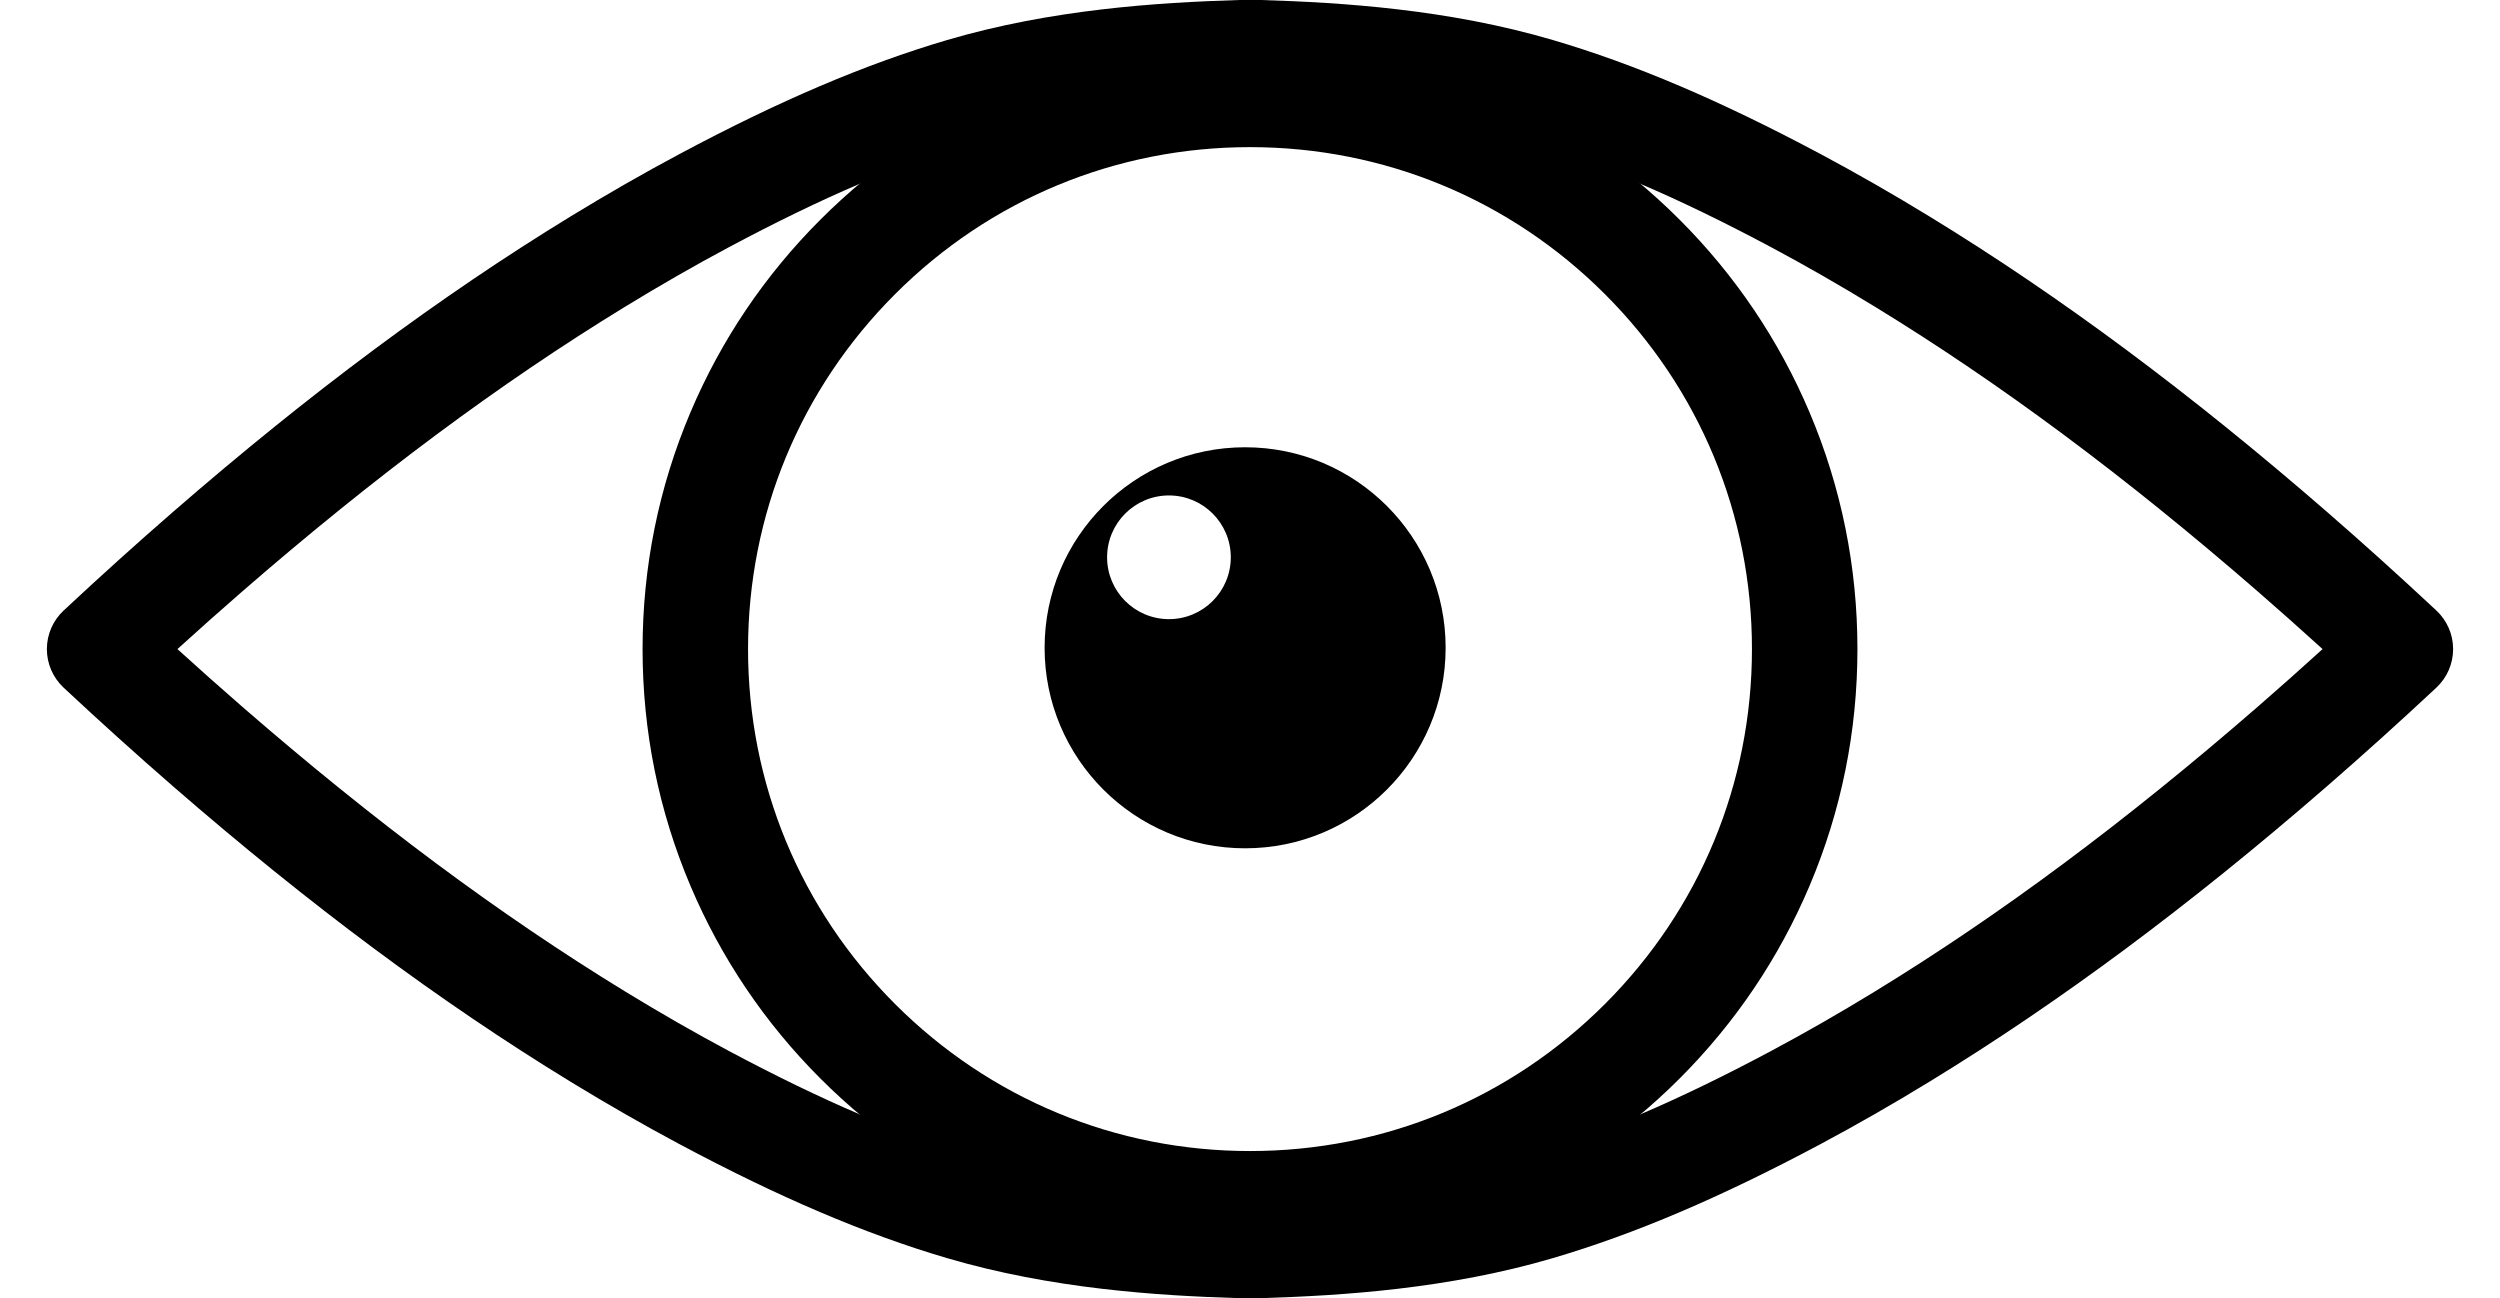 <?xml version="1.0" encoding="utf-8"?>
<!-- Generator: Adobe Illustrator 24.0.3, SVG Export Plug-In . SVG Version: 6.00 Build 0)  -->
<svg version="1.1" xmlns="http://www.w3.org/2000/svg" xmlns:xlink="http://www.w3.org/1999/xlink" x="0px" y="0px"
	 viewBox="0 0 1920 997" style="enable-background:new 0 0 1920 997;" xml:space="preserve">
<g id="Frame_1">
	<g>
		<g>
			<g>
				<g>
					<path d="M967.5,997h-15c-0.41,0-0.83-0.01-1.24-0.02c-62.18-1.9-143.85-7.12-224.07-30.78
						c-63.05-18.59-128.35-46.42-205.51-87.58c-27.31-14.57-55.55-30.76-83.94-48.12C337.67,769.28,237.98,695.19,133,603.98
						c-27.79-24.15-56.1-49.68-84.15-75.88C40.65,520.43,36,509.72,36,498.5s4.65-21.93,12.85-29.59
						c28.05-26.21,56.37-51.74,84.15-75.88c104.99-91.21,204.67-165.31,304.74-226.52c28.39-17.36,56.63-33.55,83.94-48.12
						C598.84,77.23,664.14,49.4,727.19,30.8C807.41,7.14,889.08,1.92,951.26,0.02C951.67,0.01,952.09,0,952.5,0h15
						c0.41,0,0.83,0.01,1.24,0.02c62.18,1.9,143.85,7.12,224.07,30.78c63.04,18.59,128.35,46.42,205.51,87.58
						c27.31,14.57,55.56,30.76,83.94,48.12c100.07,61.21,199.75,135.31,304.74,226.52c27.78,24.14,56.1,49.67,84.15,75.88
						c8.2,7.66,12.85,18.37,12.85,29.59c0,11.22-4.65,21.93-12.85,29.59c-28.05,26.21-56.36,51.74-84.15,75.88
						c-104.99,91.21-204.67,165.31-304.74,226.52c-28.39,17.36-56.63,33.55-83.94,48.12c-77.16,41.16-142.46,68.98-205.51,87.58
						c-80.22,23.66-161.89,28.88-224.07,30.78C968.33,996.99,967.91,997,967.5,997z M953.12,916h13.76
						c57.25-1.77,131.92-6.53,203.02-27.49c57.64-17,118.11-42.85,190.3-81.36c25.91-13.82,52.76-29.21,79.79-45.75
						c96.2-58.84,192.33-130.34,293.88-218.57c16.48-14.32,33.16-29.15,49.86-44.33c-16.7-15.18-33.38-30.01-49.86-44.33
						C1632.32,365.94,1536.19,294.44,1440,235.6c-27.03-16.53-53.88-31.93-79.79-45.75c-72.19-38.51-132.66-64.36-190.3-81.36
						C1098.8,87.53,1024.13,82.77,966.88,81h-13.76c-57.25,1.77-131.92,6.53-203.02,27.49c-57.64,17-118.11,42.85-190.3,81.36
						c-25.91,13.82-52.76,29.21-79.79,45.75c-96.2,58.84-192.33,130.34-293.88,218.57c-16.48,14.32-33.16,29.15-49.86,44.33
						c16.7,15.18,33.38,30.01,49.86,44.33c101.56,88.23,197.69,159.73,293.88,218.57c27.03,16.54,53.88,31.93,79.79,45.75
						c72.19,38.5,132.66,64.35,190.3,81.36C821.2,909.47,895.87,914.23,953.12,916z"/>
				</g>
			</g>
			<g>
				<path d="M960,965c-62.96,0-124.06-12.34-181.6-36.68c-55.56-23.5-105.44-57.13-148.27-99.96s-76.46-92.71-99.96-148.27
					c-24.34-57.54-36.68-118.64-36.68-181.6c0-62.96,12.34-124.06,36.68-181.6c23.5-55.56,57.13-105.44,99.96-148.27
					s92.71-76.46,148.27-99.96C835.94,44.34,897.04,32,960,32c62.96,0,124.06,12.34,181.6,36.68
					c55.55,23.5,105.44,57.13,148.27,99.96s76.46,92.71,99.96,148.27c24.34,57.54,36.68,118.64,36.68,181.6
					c0,62.96-12.34,124.06-36.68,181.6c-23.5,55.55-57.13,105.44-99.96,148.27s-92.71,76.46-148.27,99.96
					C1084.06,952.66,1022.96,965,960,965z M960,113c-102.97,0-199.78,40.1-272.59,112.91C614.6,298.72,574.5,395.53,574.5,498.5
					s40.1,199.78,112.91,272.59C760.22,843.9,857.03,884,960,884s199.78-40.1,272.59-112.91S1345.5,601.47,1345.5,498.5
					s-40.1-199.78-112.91-272.59C1159.78,153.1,1062.97,113,960,113z"/>
			</g>
			<path d="M956.25,343.5c-85.05,0-154,68.95-154,154s68.95,154,154,154s154-68.95,154-154S1041.3,343.5,956.25,343.5z
				 M897.75,475.5c-26.23,0-47.5-21.27-47.5-47.5s21.27-47.5,47.5-47.5s47.5,21.27,47.5,47.5S923.98,475.5,897.75,475.5z"/>
		</g>
	</g>
</g>
</svg>
